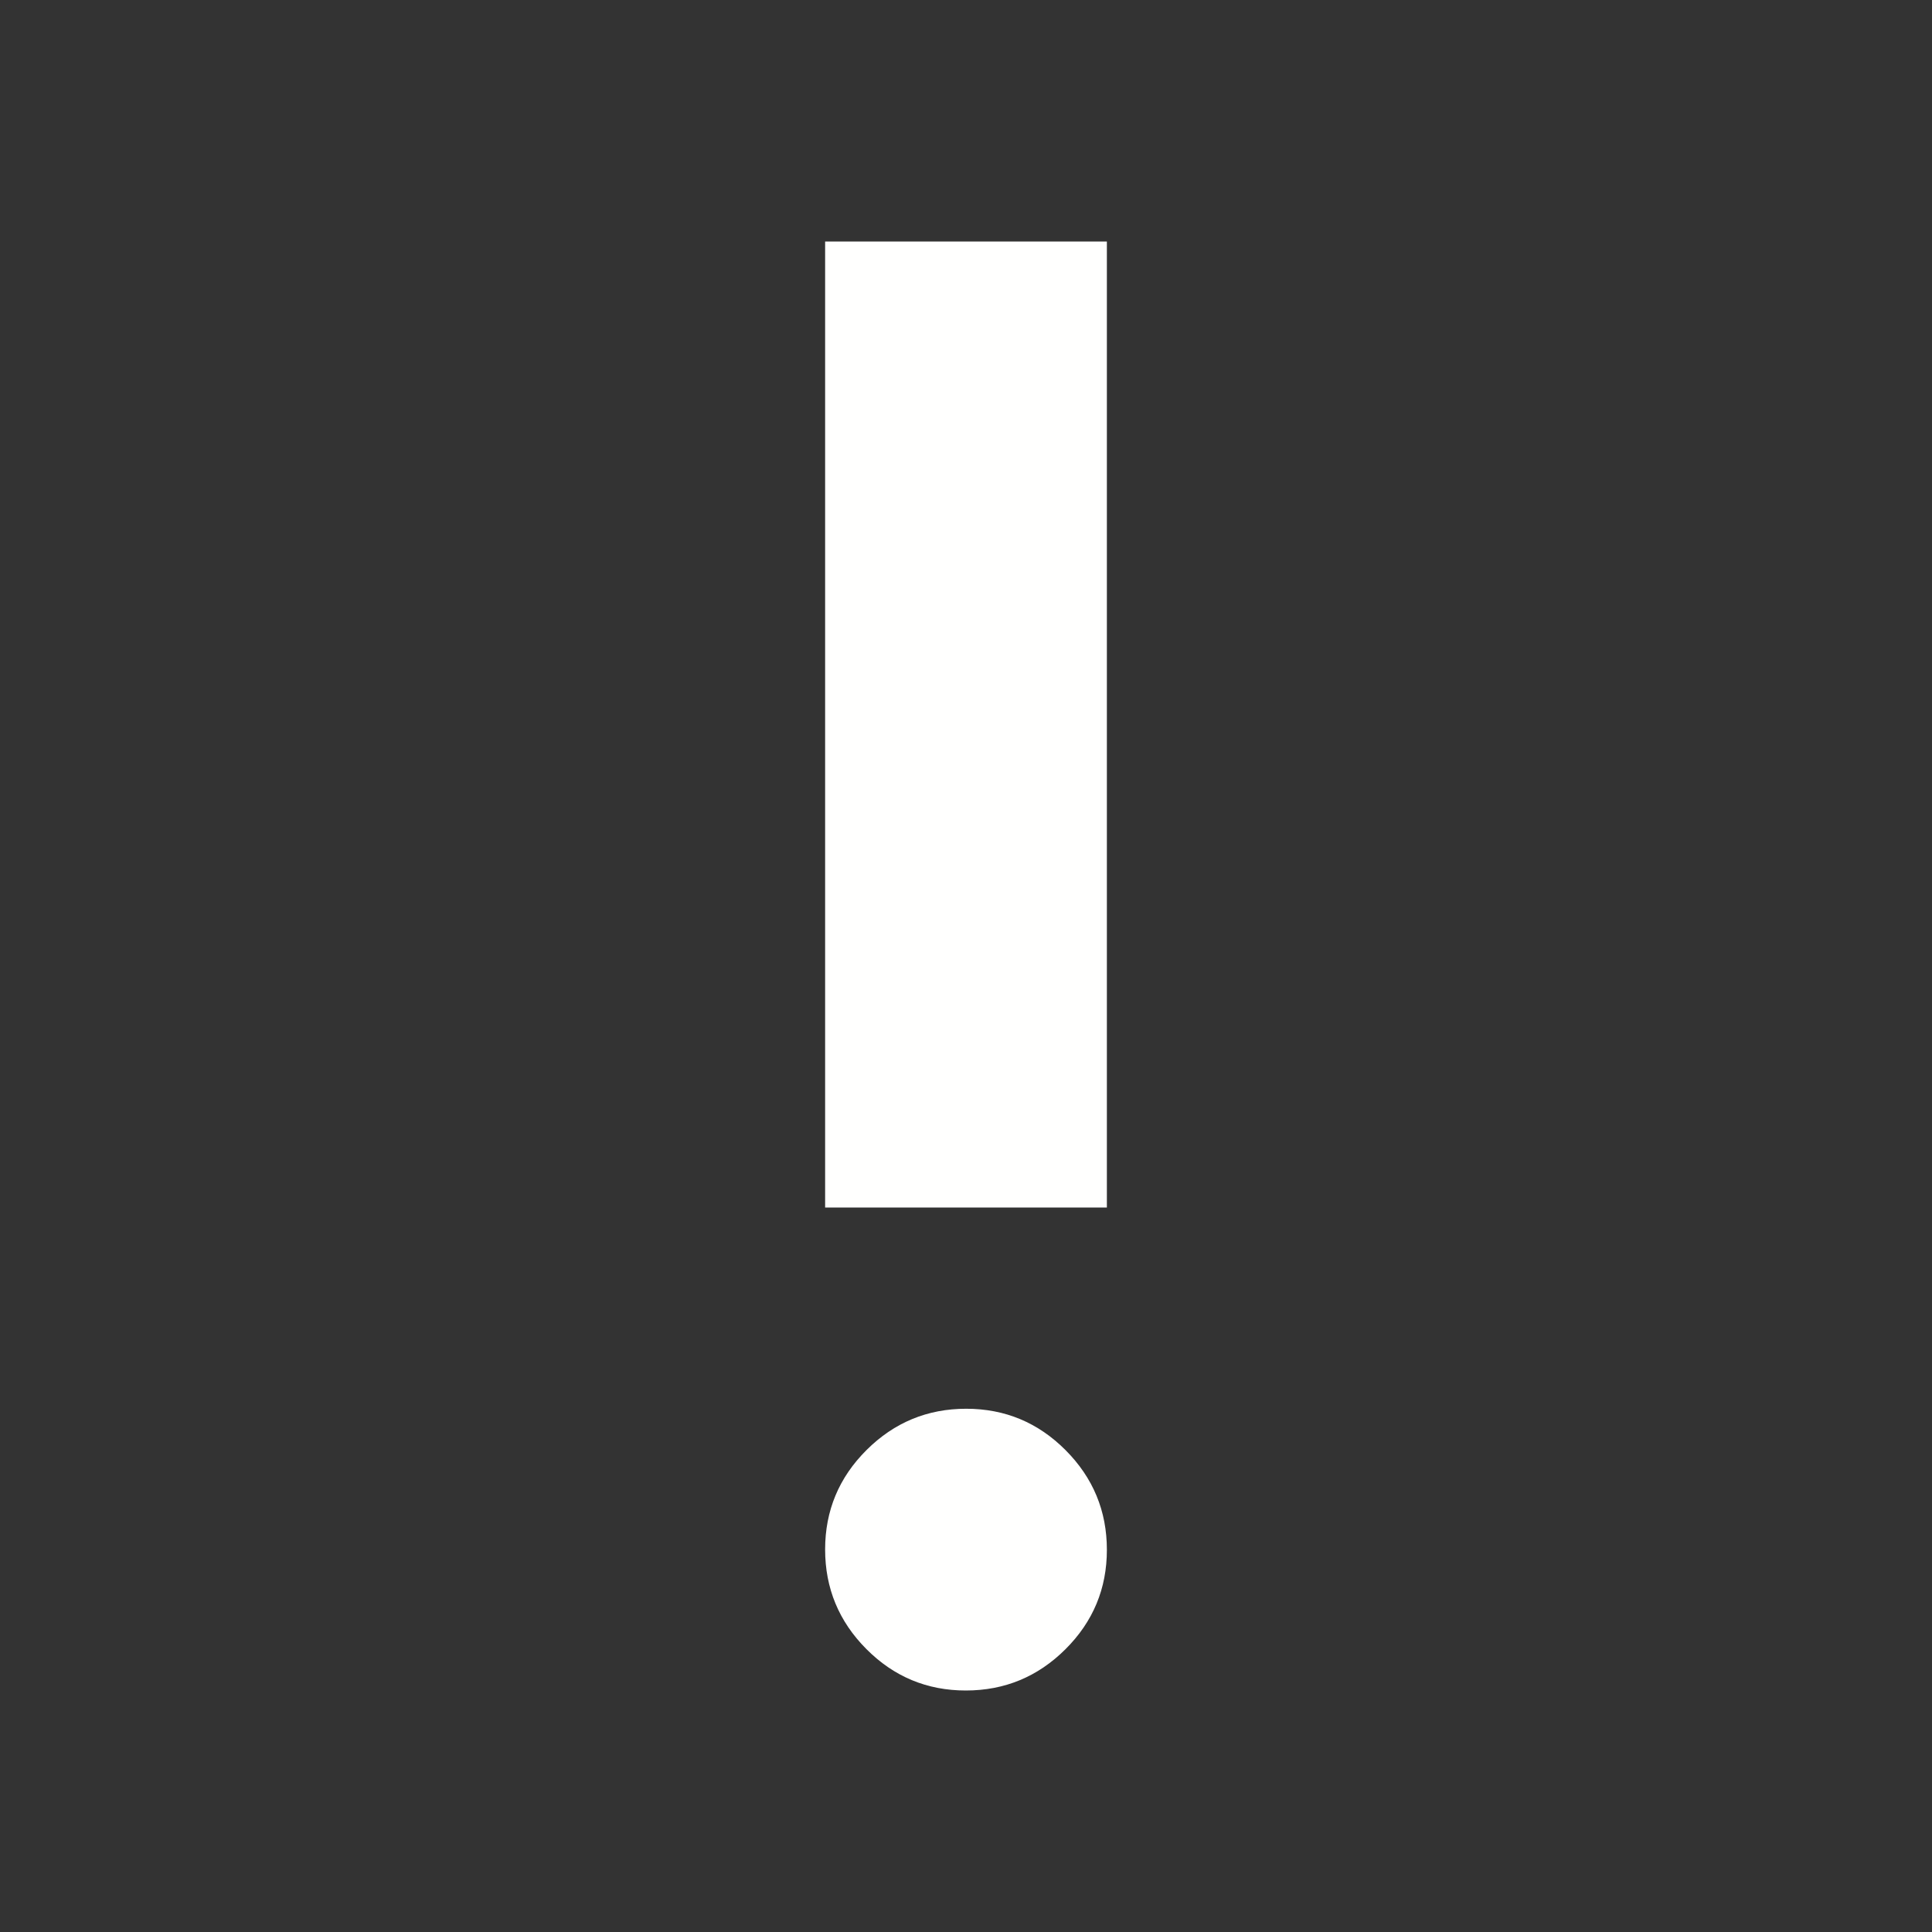 <svg xmlns="http://www.w3.org/2000/svg" height="48px" viewBox="0 -960 960 960" width="48px" fill="#fffffe"><rect x="0" y="-960" width="960" height="960" fill="#333333" stroke="none"/><path d="M479.91-120q-28.91 0-49.41-20.59-20.5-20.59-20.5-49.5t20.59-49.41q20.59-20.5 49.5-20.5t49.41 20.59q20.5 20.59 20.5 49.5t-20.59 49.41q-20.59 20.5-49.5 20.5ZM410-360v-480h140v480H410Z"/></svg>